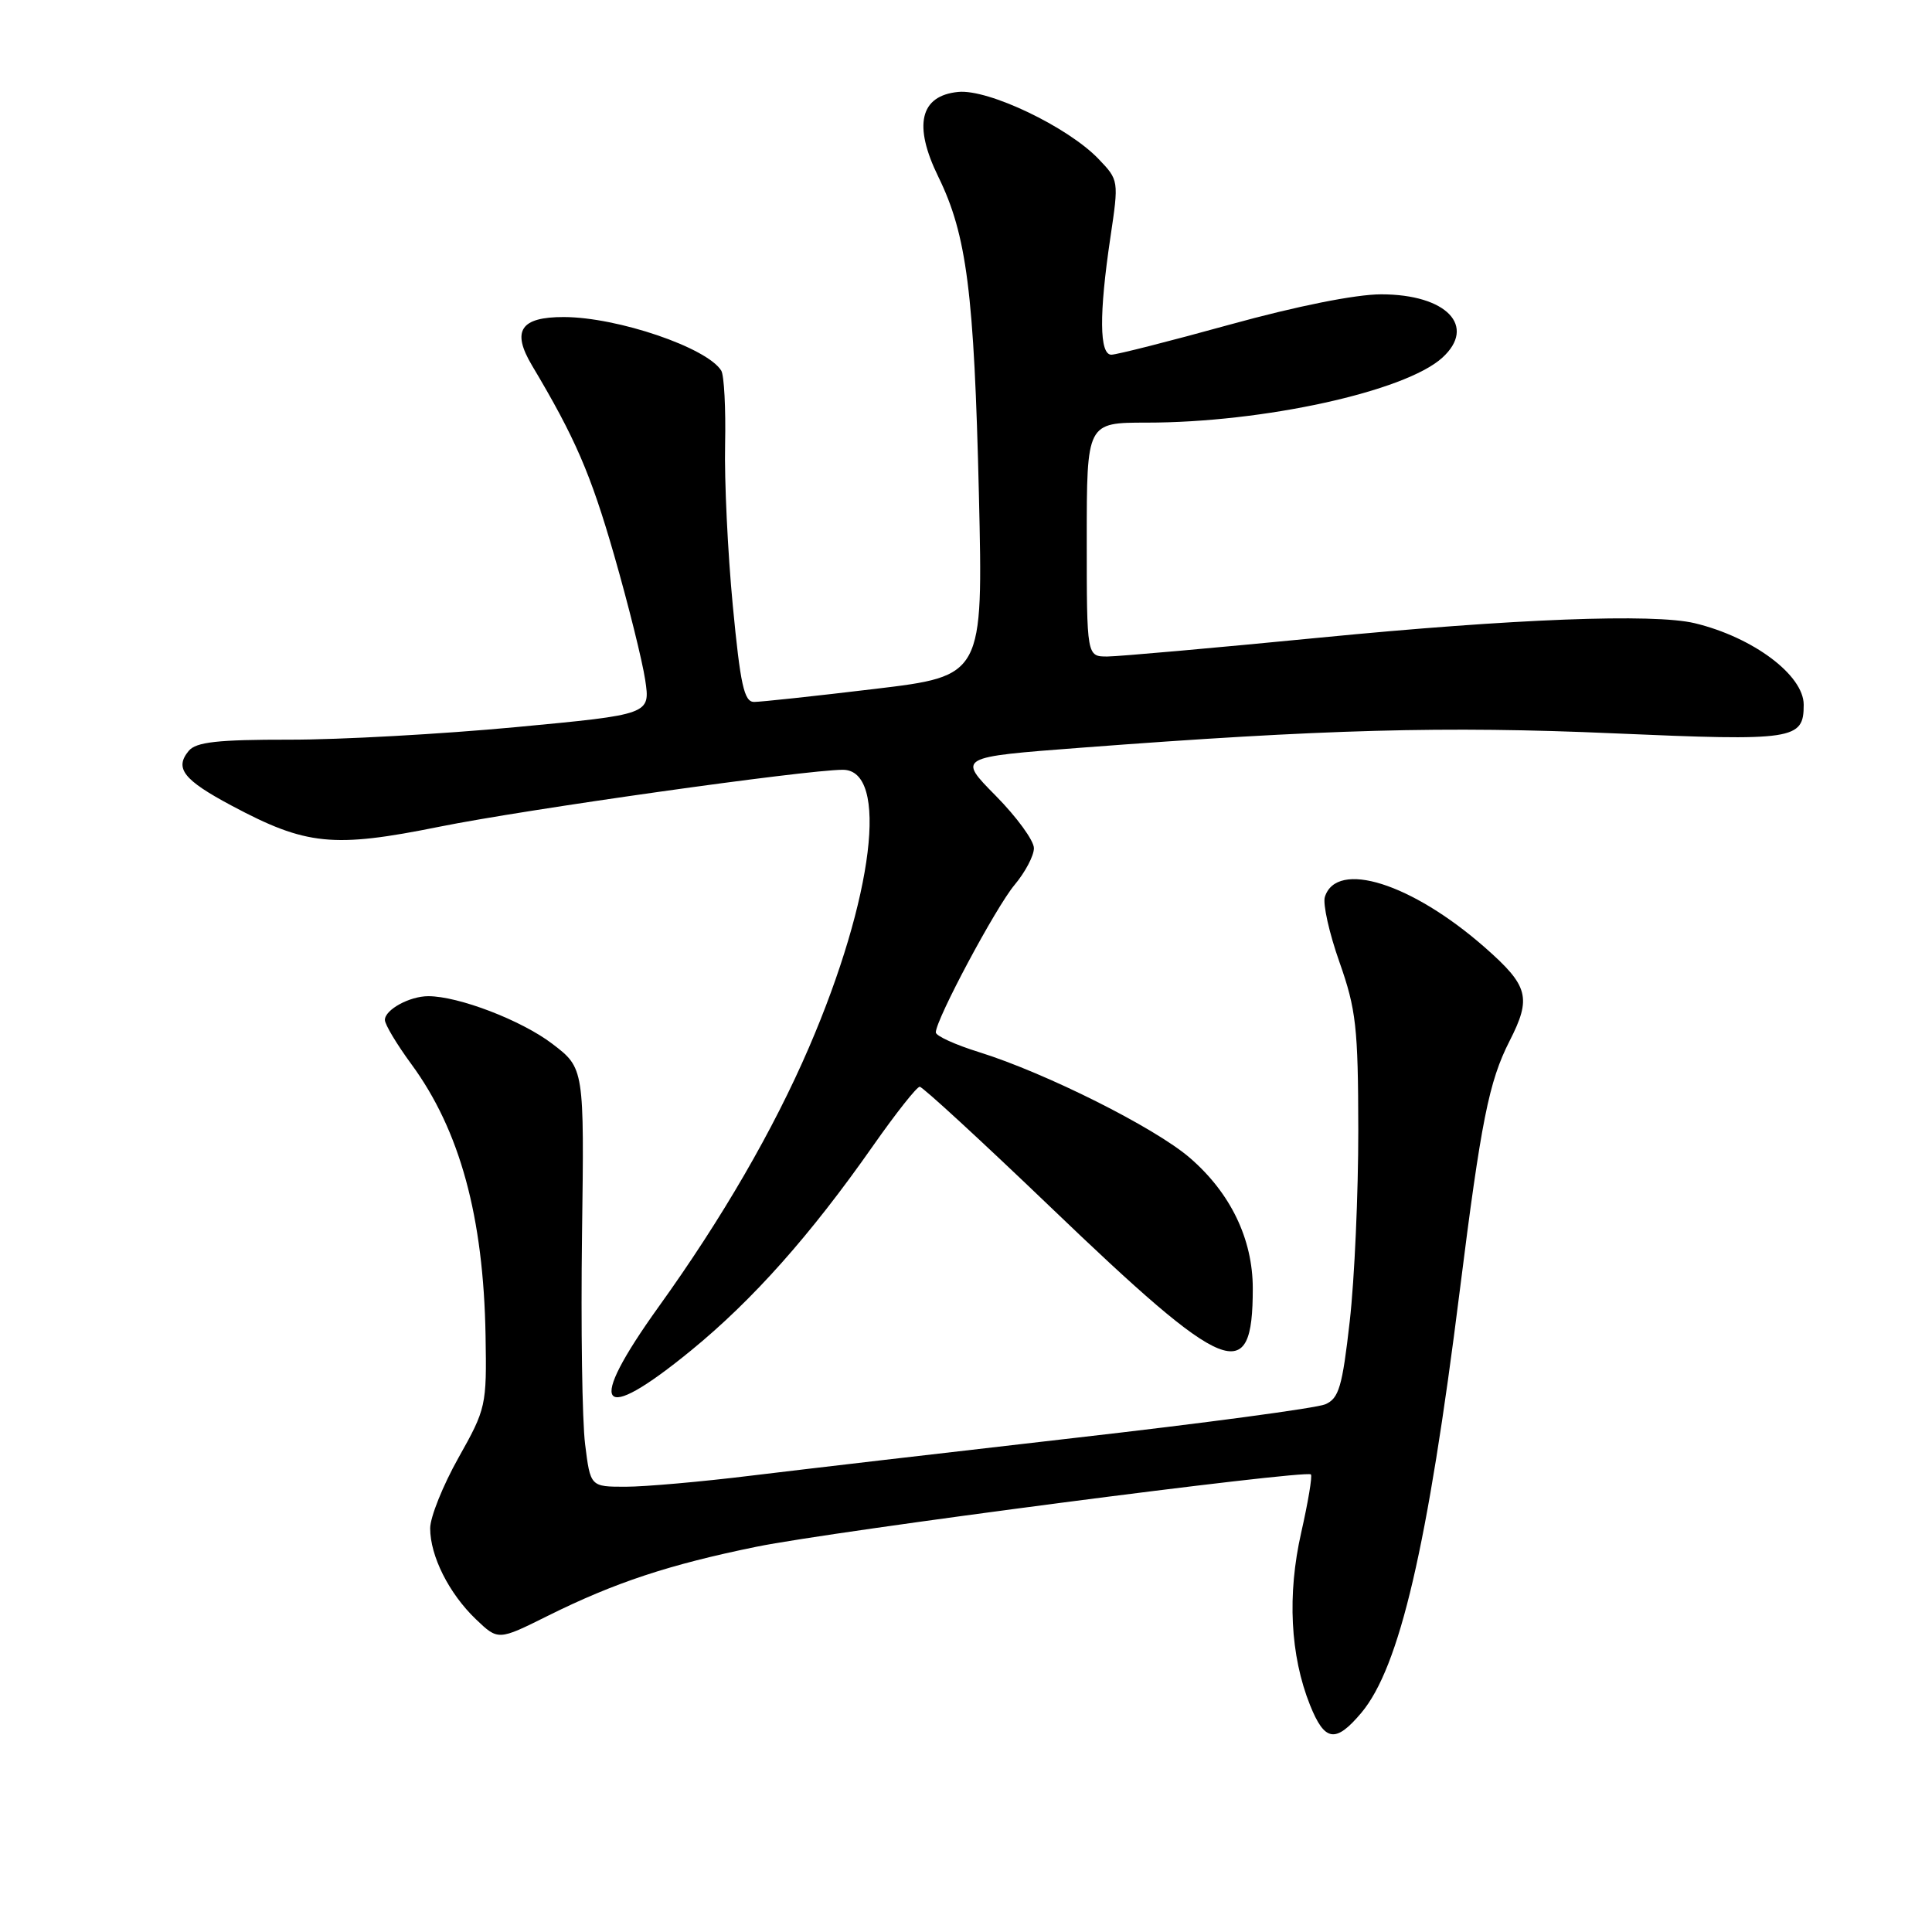 <?xml version="1.0" encoding="UTF-8" standalone="no"?>
<!DOCTYPE svg PUBLIC "-//W3C//DTD SVG 1.1//EN" "http://www.w3.org/Graphics/SVG/1.1/DTD/svg11.dtd" >
<svg xmlns="http://www.w3.org/2000/svg" xmlns:xlink="http://www.w3.org/1999/xlink" version="1.1" viewBox="0 0 256 256">
 <g >
 <path fill="currentColor"
d=" M 180.38 226.96 C 185.45 220.93 189.18 204.94 193.43 171.00 C 196.25 148.53 197.29 143.31 200.02 137.95 C 202.96 132.19 202.55 130.64 196.75 125.54 C 187.06 117.03 177.12 113.90 175.55 118.85 C 175.26 119.76 176.13 123.66 177.49 127.50 C 179.69 133.75 179.96 136.13 179.98 149.71 C 179.99 158.08 179.48 169.49 178.85 175.05 C 177.86 183.79 177.41 185.30 175.60 186.08 C 174.44 186.58 159.55 188.58 142.50 190.52 C 125.45 192.47 106.11 194.73 99.53 195.53 C 92.95 196.34 85.46 197.00 82.90 197.00 C 78.23 197.00 78.23 197.00 77.53 191.37 C 77.14 188.28 76.96 175.80 77.12 163.64 C 77.42 141.54 77.42 141.54 73.17 138.30 C 69.10 135.20 60.77 132.00 56.75 132.00 C 54.27 132.00 51.00 133.79 51.00 135.15 C 51.00 135.75 52.58 138.38 54.51 141.01 C 60.94 149.77 64.07 161.23 64.34 177.00 C 64.50 186.26 64.40 186.67 60.75 193.16 C 58.69 196.83 57.00 201.03 57.00 202.51 C 57.00 206.18 59.49 211.14 63.05 214.55 C 66.01 217.38 66.01 217.38 72.58 214.11 C 81.45 209.70 88.64 207.32 100.24 204.95 C 110.38 202.88 173.05 194.71 173.70 195.37 C 173.91 195.58 173.33 199.04 172.42 203.06 C 170.55 211.29 170.96 219.36 173.58 225.92 C 175.53 230.79 176.97 231.01 180.38 226.96 Z  M 91.55 178.96 C 99.74 172.27 107.38 163.68 115.68 151.83 C 118.70 147.52 121.48 144.00 121.87 144.00 C 122.25 144.00 130.03 151.16 139.16 159.91 C 162.64 182.43 166.00 183.78 166.00 170.73 C 166.00 164.18 163.05 158.07 157.66 153.42 C 153.02 149.41 138.54 142.16 129.75 139.42 C 126.59 138.44 124.00 137.26 124.00 136.80 C 124.00 135.09 131.95 120.22 134.43 117.26 C 135.84 115.58 137.00 113.39 137.00 112.39 C 137.00 111.38 134.72 108.26 131.94 105.44 C 126.88 100.32 126.88 100.32 143.19 99.08 C 175.25 96.64 191.54 96.19 213.81 97.17 C 237.79 98.21 239.00 98.03 239.00 93.38 C 239.00 89.46 232.29 84.44 224.57 82.58 C 219.12 81.27 200.61 81.98 175.00 84.48 C 160.97 85.85 148.26 86.98 146.75 86.99 C 144.00 87.00 144.00 87.00 144.00 71.50 C 144.00 56.00 144.00 56.00 151.93 56.00 C 167.38 56.00 186.16 51.88 191.10 47.41 C 195.72 43.22 191.66 39.00 183.01 39.00 C 179.63 39.00 171.84 40.56 163.00 43.00 C 155.04 45.20 147.96 47.00 147.26 47.00 C 145.67 47.00 145.62 41.62 147.13 31.48 C 148.26 23.90 148.25 23.87 145.55 21.05 C 141.48 16.81 130.97 11.79 126.98 12.18 C 121.90 12.67 120.98 16.59 124.34 23.44 C 128.10 31.13 129.08 38.78 129.71 65.53 C 130.27 89.57 130.27 89.57 115.88 91.29 C 107.97 92.24 100.78 93.01 99.91 93.01 C 98.60 93.00 98.10 90.73 97.10 80.25 C 96.43 73.24 95.97 63.62 96.08 58.87 C 96.18 54.12 95.95 49.73 95.57 49.11 C 93.68 46.06 81.84 42.03 74.72 42.01 C 68.96 42.00 67.76 43.83 70.49 48.42 C 76.21 58.01 78.26 62.75 81.37 73.54 C 83.26 80.12 85.11 87.56 85.49 90.08 C 86.18 94.67 86.18 94.67 68.34 96.35 C 58.53 97.27 45.04 98.02 38.37 98.01 C 28.85 98.00 25.98 98.32 25.01 99.49 C 23.09 101.80 24.31 103.35 30.69 106.75 C 40.58 112.03 44.14 112.39 58.25 109.54 C 69.65 107.24 106.76 102.01 111.68 102.00 C 117.83 102.00 115.77 118.91 107.18 138.82 C 102.48 149.72 95.69 161.44 87.30 173.12 C 77.58 186.66 79.28 188.99 91.55 178.96 Z "/>
</g>
</svg>